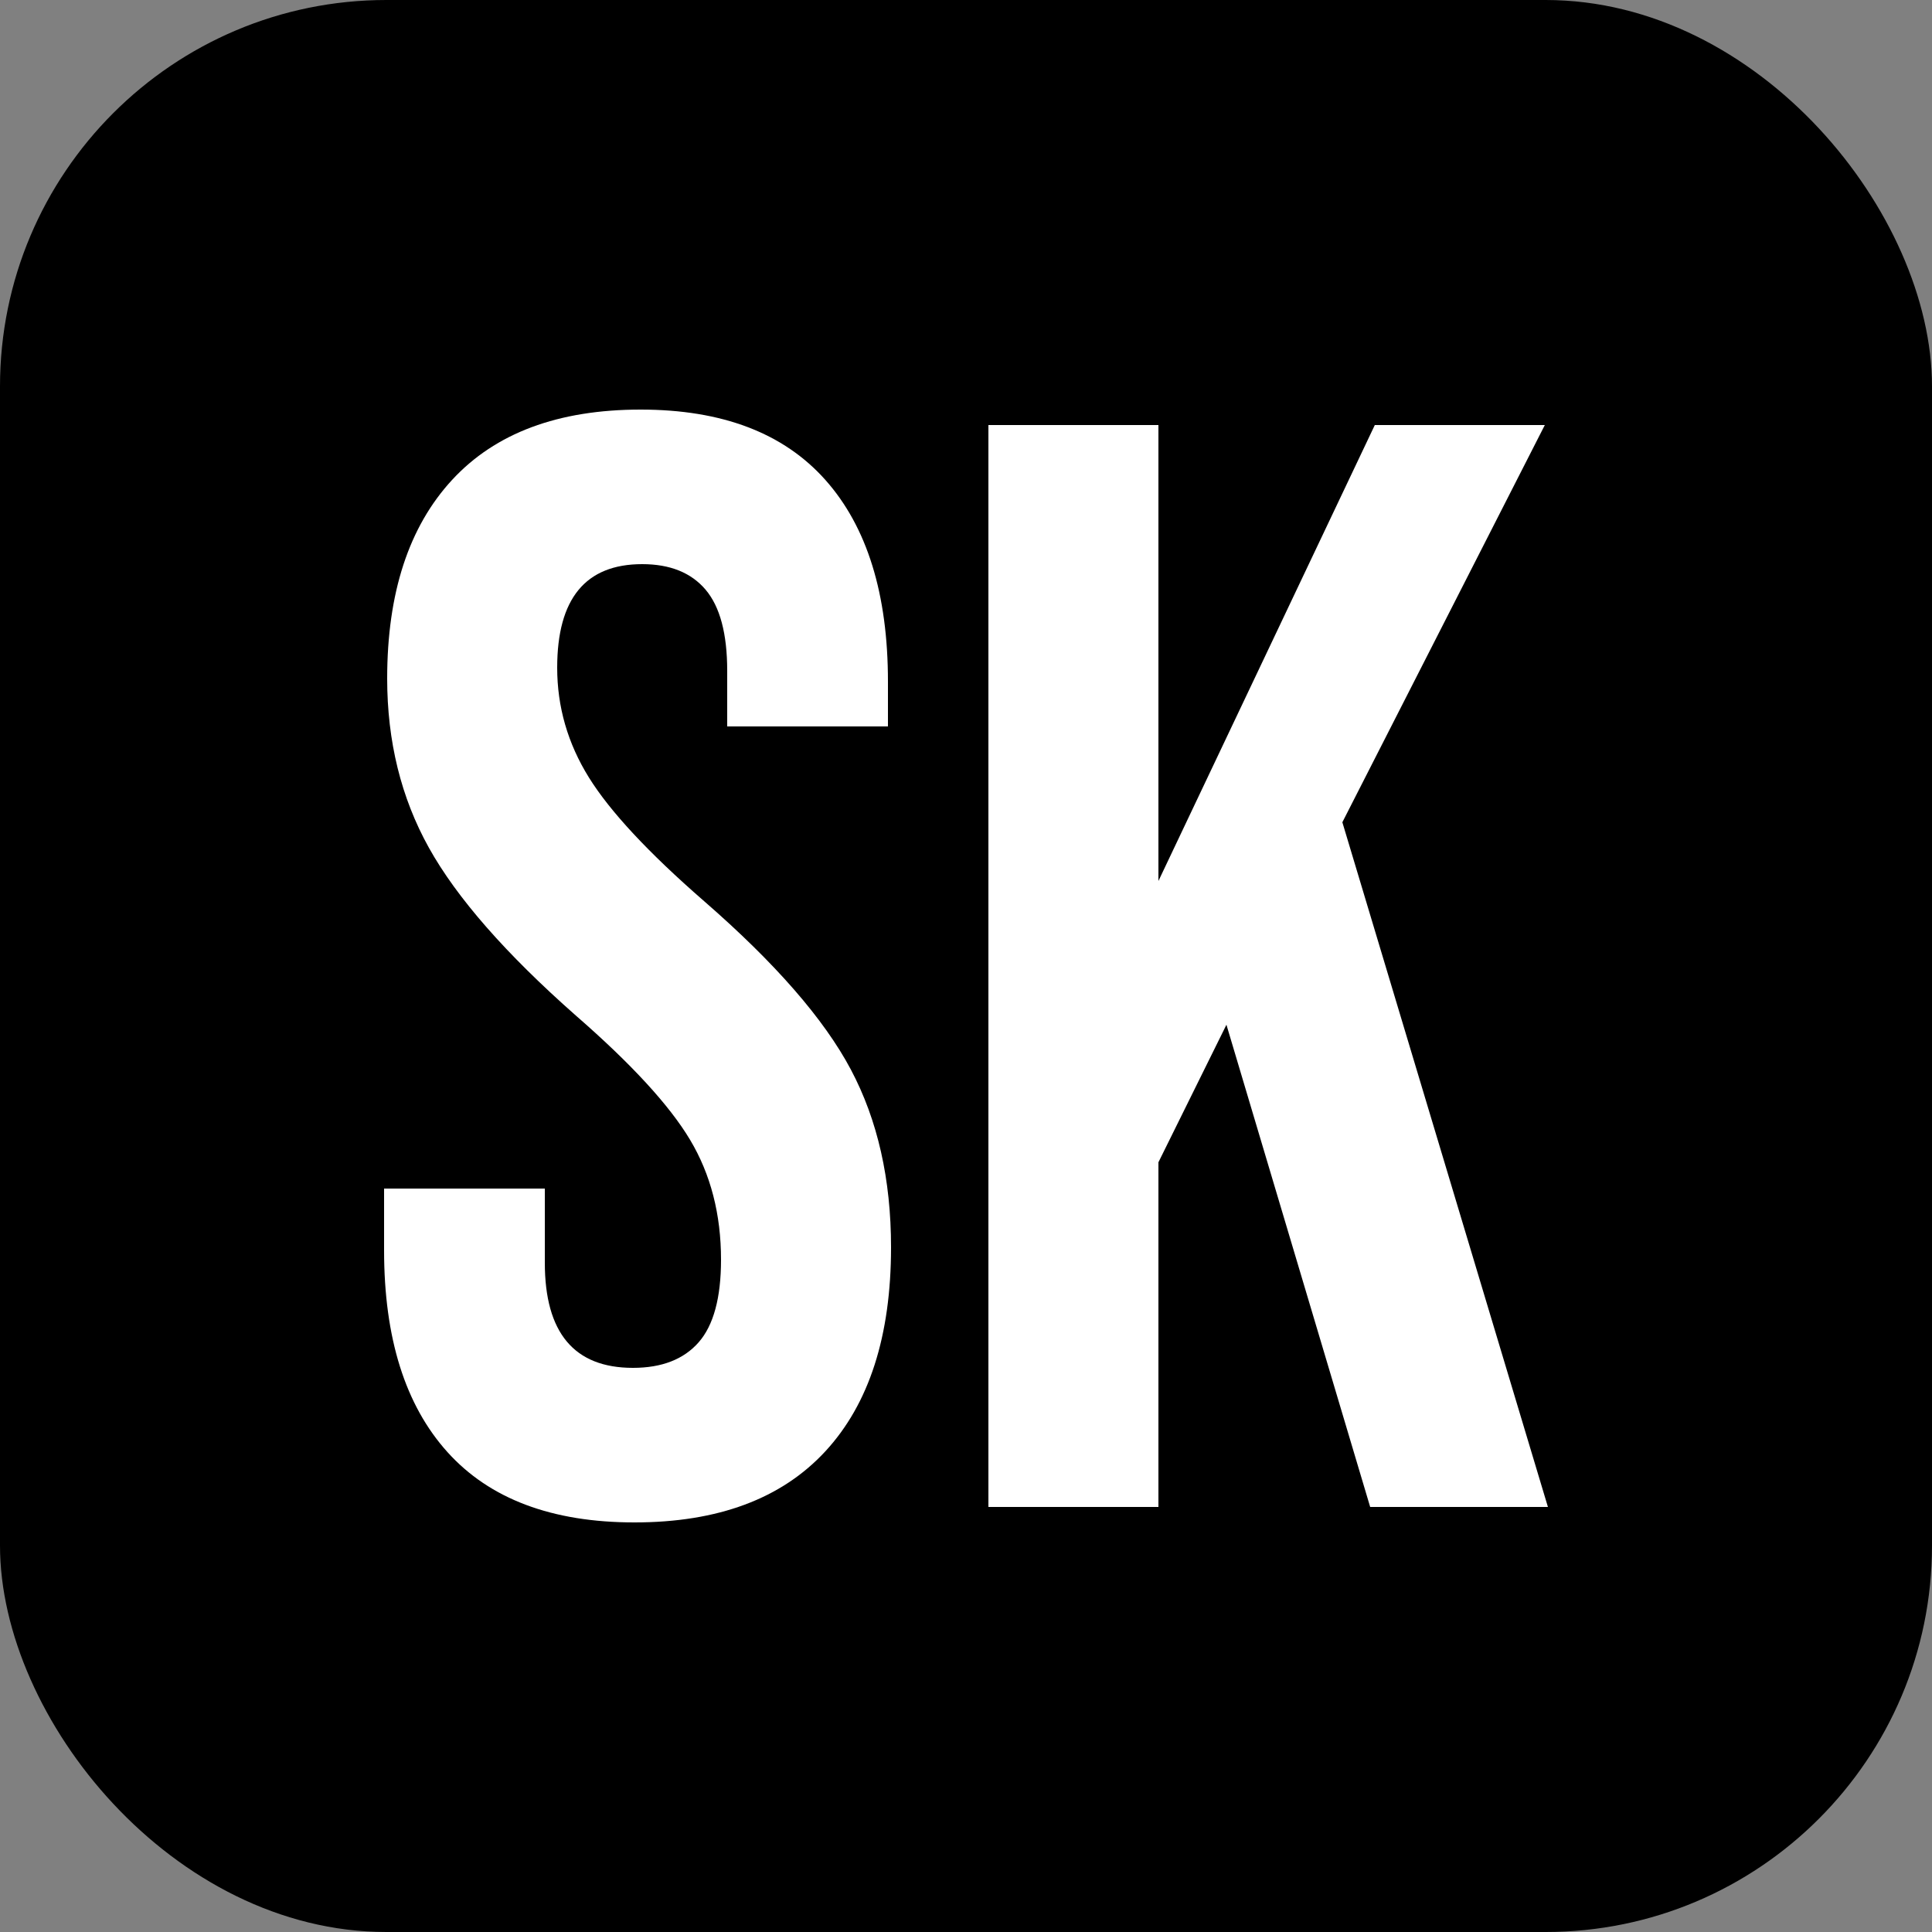 <svg xmlns="http://www.w3.org/2000/svg" width="256" height="256" viewBox="0 0 100 100"><rect x="0" y="0" width="100" height="100" fill="#808080" stroke="none"/><rect width="100" height="100" rx="20" fill="#000000"></rect><path d="M32.84 78.80Q26.44 78.80 23.16 75.16Q19.88 71.52 19.88 64.72L19.88 64.72L19.88 61.52L28.20 61.52L28.20 65.36Q28.20 70.80 32.76 70.80L32.76 70.80Q35 70.80 36.16 69.48Q37.32 68.16 37.32 65.20L37.32 65.20Q37.32 61.68 35.72 59Q34.12 56.32 29.80 52.56L29.80 52.56Q24.36 47.76 22.20 43.88Q20.04 40 20.04 35.12L20.04 35.12Q20.04 28.48 23.40 24.84Q26.76 21.20 33.16 21.20L33.16 21.20Q39.48 21.20 42.72 24.84Q45.96 28.48 45.96 35.28L45.96 35.28L45.96 37.60L37.64 37.60L37.64 34.72Q37.64 31.84 36.52 30.52Q35.40 29.20 33.24 29.20L33.24 29.20Q28.84 29.20 28.84 34.56L28.84 34.56Q28.84 37.60 30.48 40.24Q32.12 42.88 36.44 46.64L36.44 46.64Q41.96 51.44 44.04 55.36Q46.12 59.28 46.12 64.56L46.12 64.56Q46.12 71.44 42.72 75.12Q39.32 78.80 32.84 78.80L32.84 78.80ZM51.16 78L51.16 22L59.96 22L59.96 45.60L71.16 22L79.96 22L69.48 42.56L80.12 78L70.92 78L63.48 53.04L59.96 60.16L59.96 78L51.16 78Z" fill="#ffffff"></path></svg>